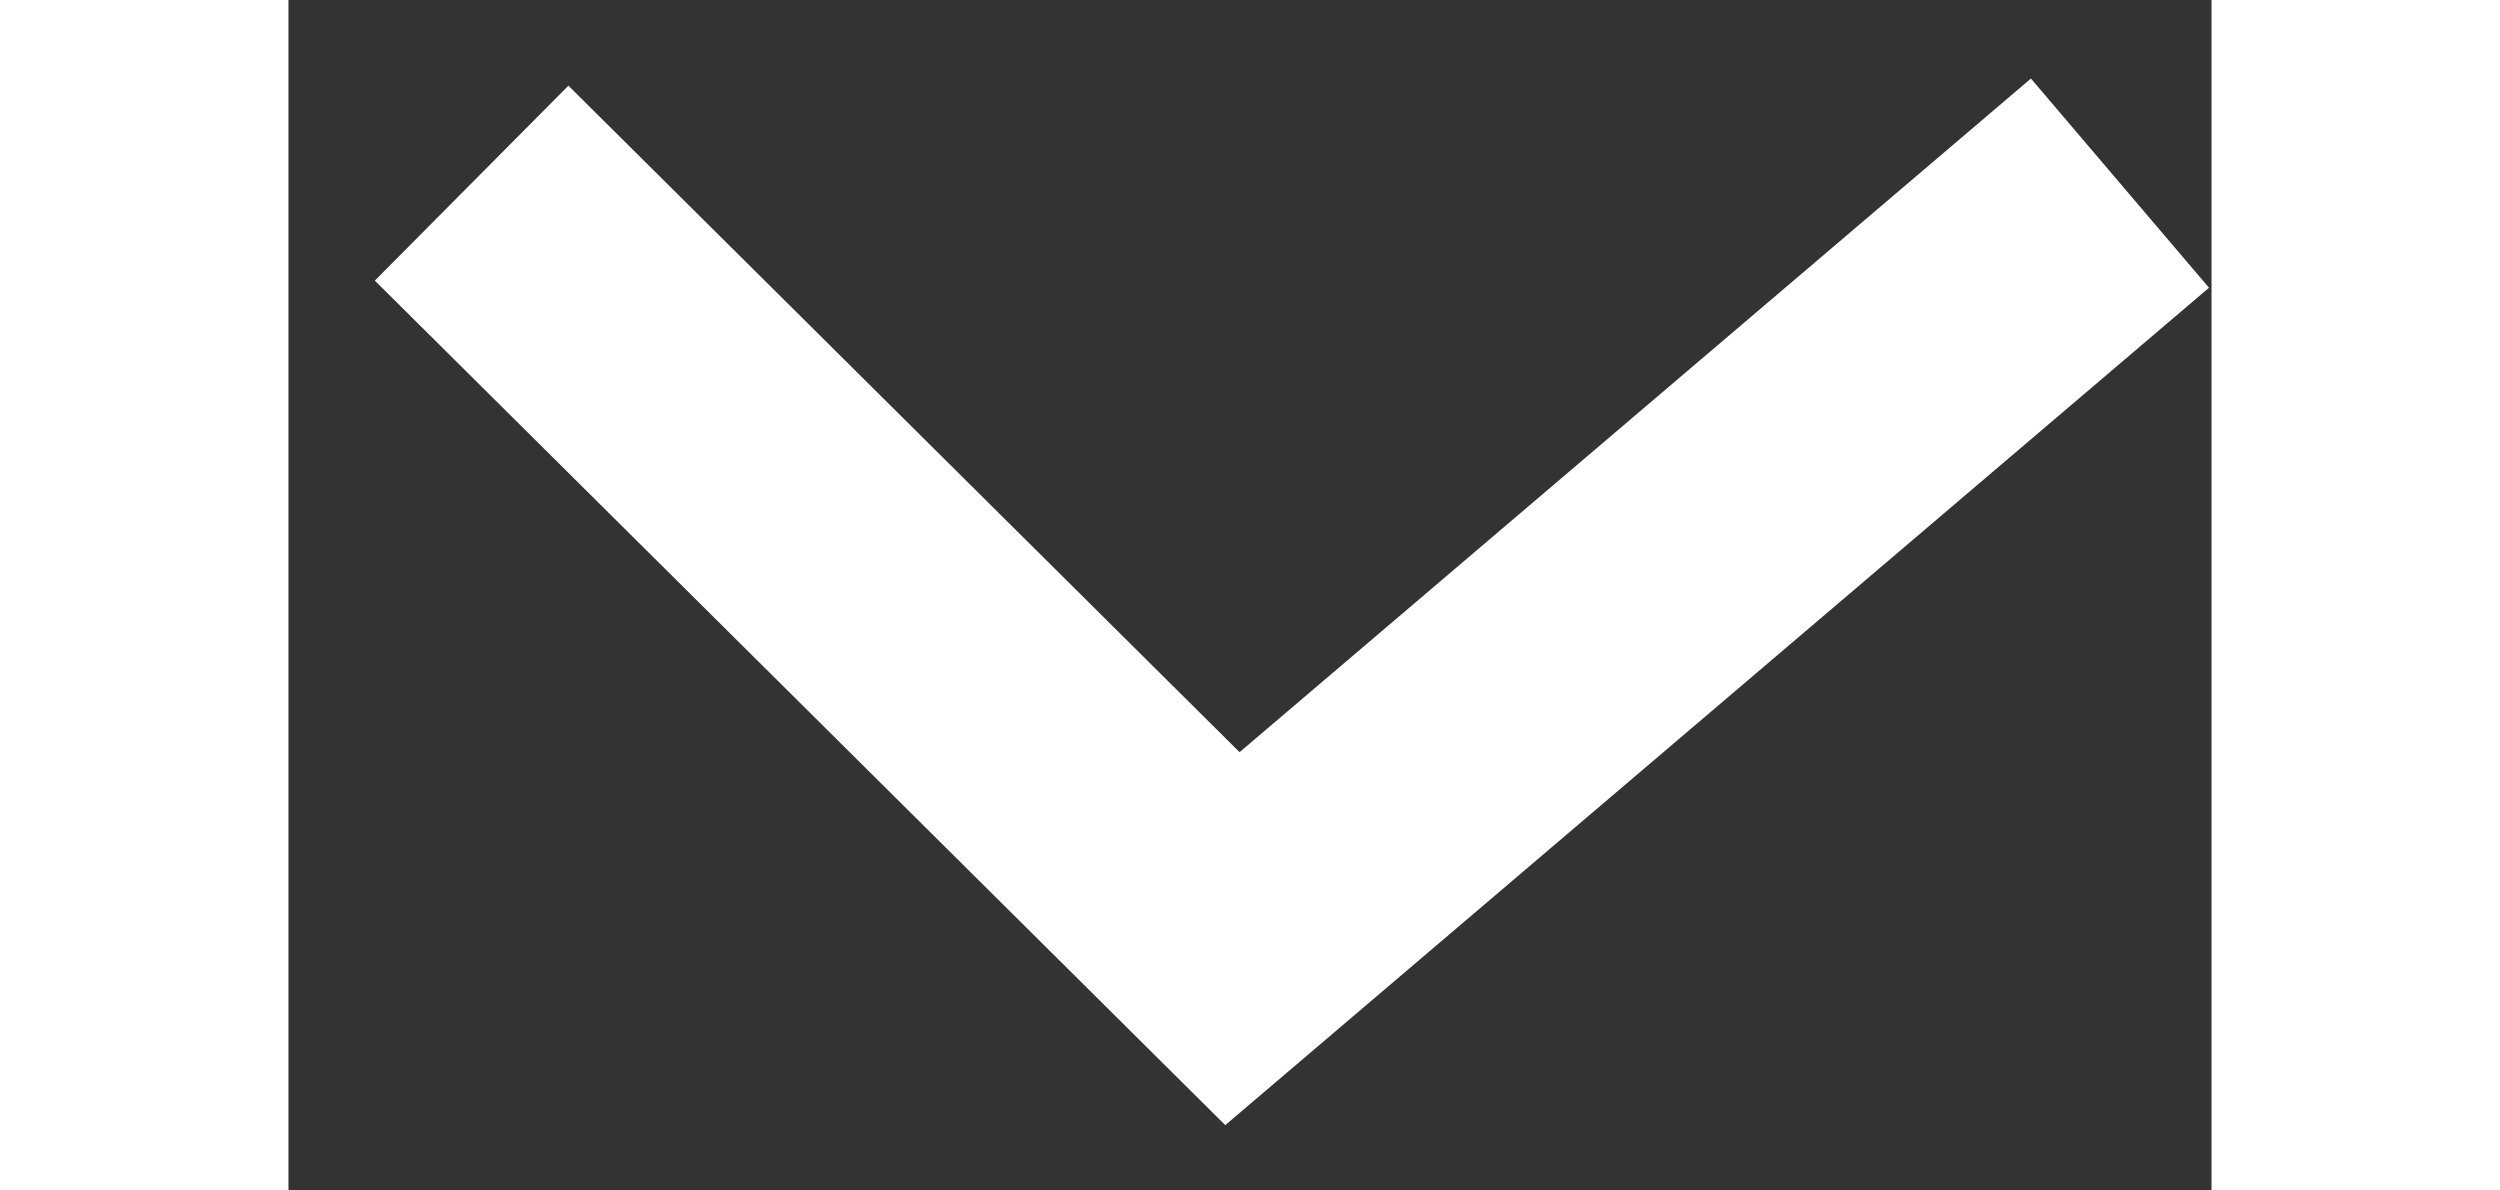 <svg width="21" height="10" viewBox="0 0 21 13" fill="none" xmlns="http://www.w3.org/2000/svg">
<rect x="0" y="0" width="21" height="13" fill="#333333" stroke="none"/>
<path d="M2 2L10.308 10.25L20 2" stroke="#FFFFFF" stroke-width="3"/>
</svg>
